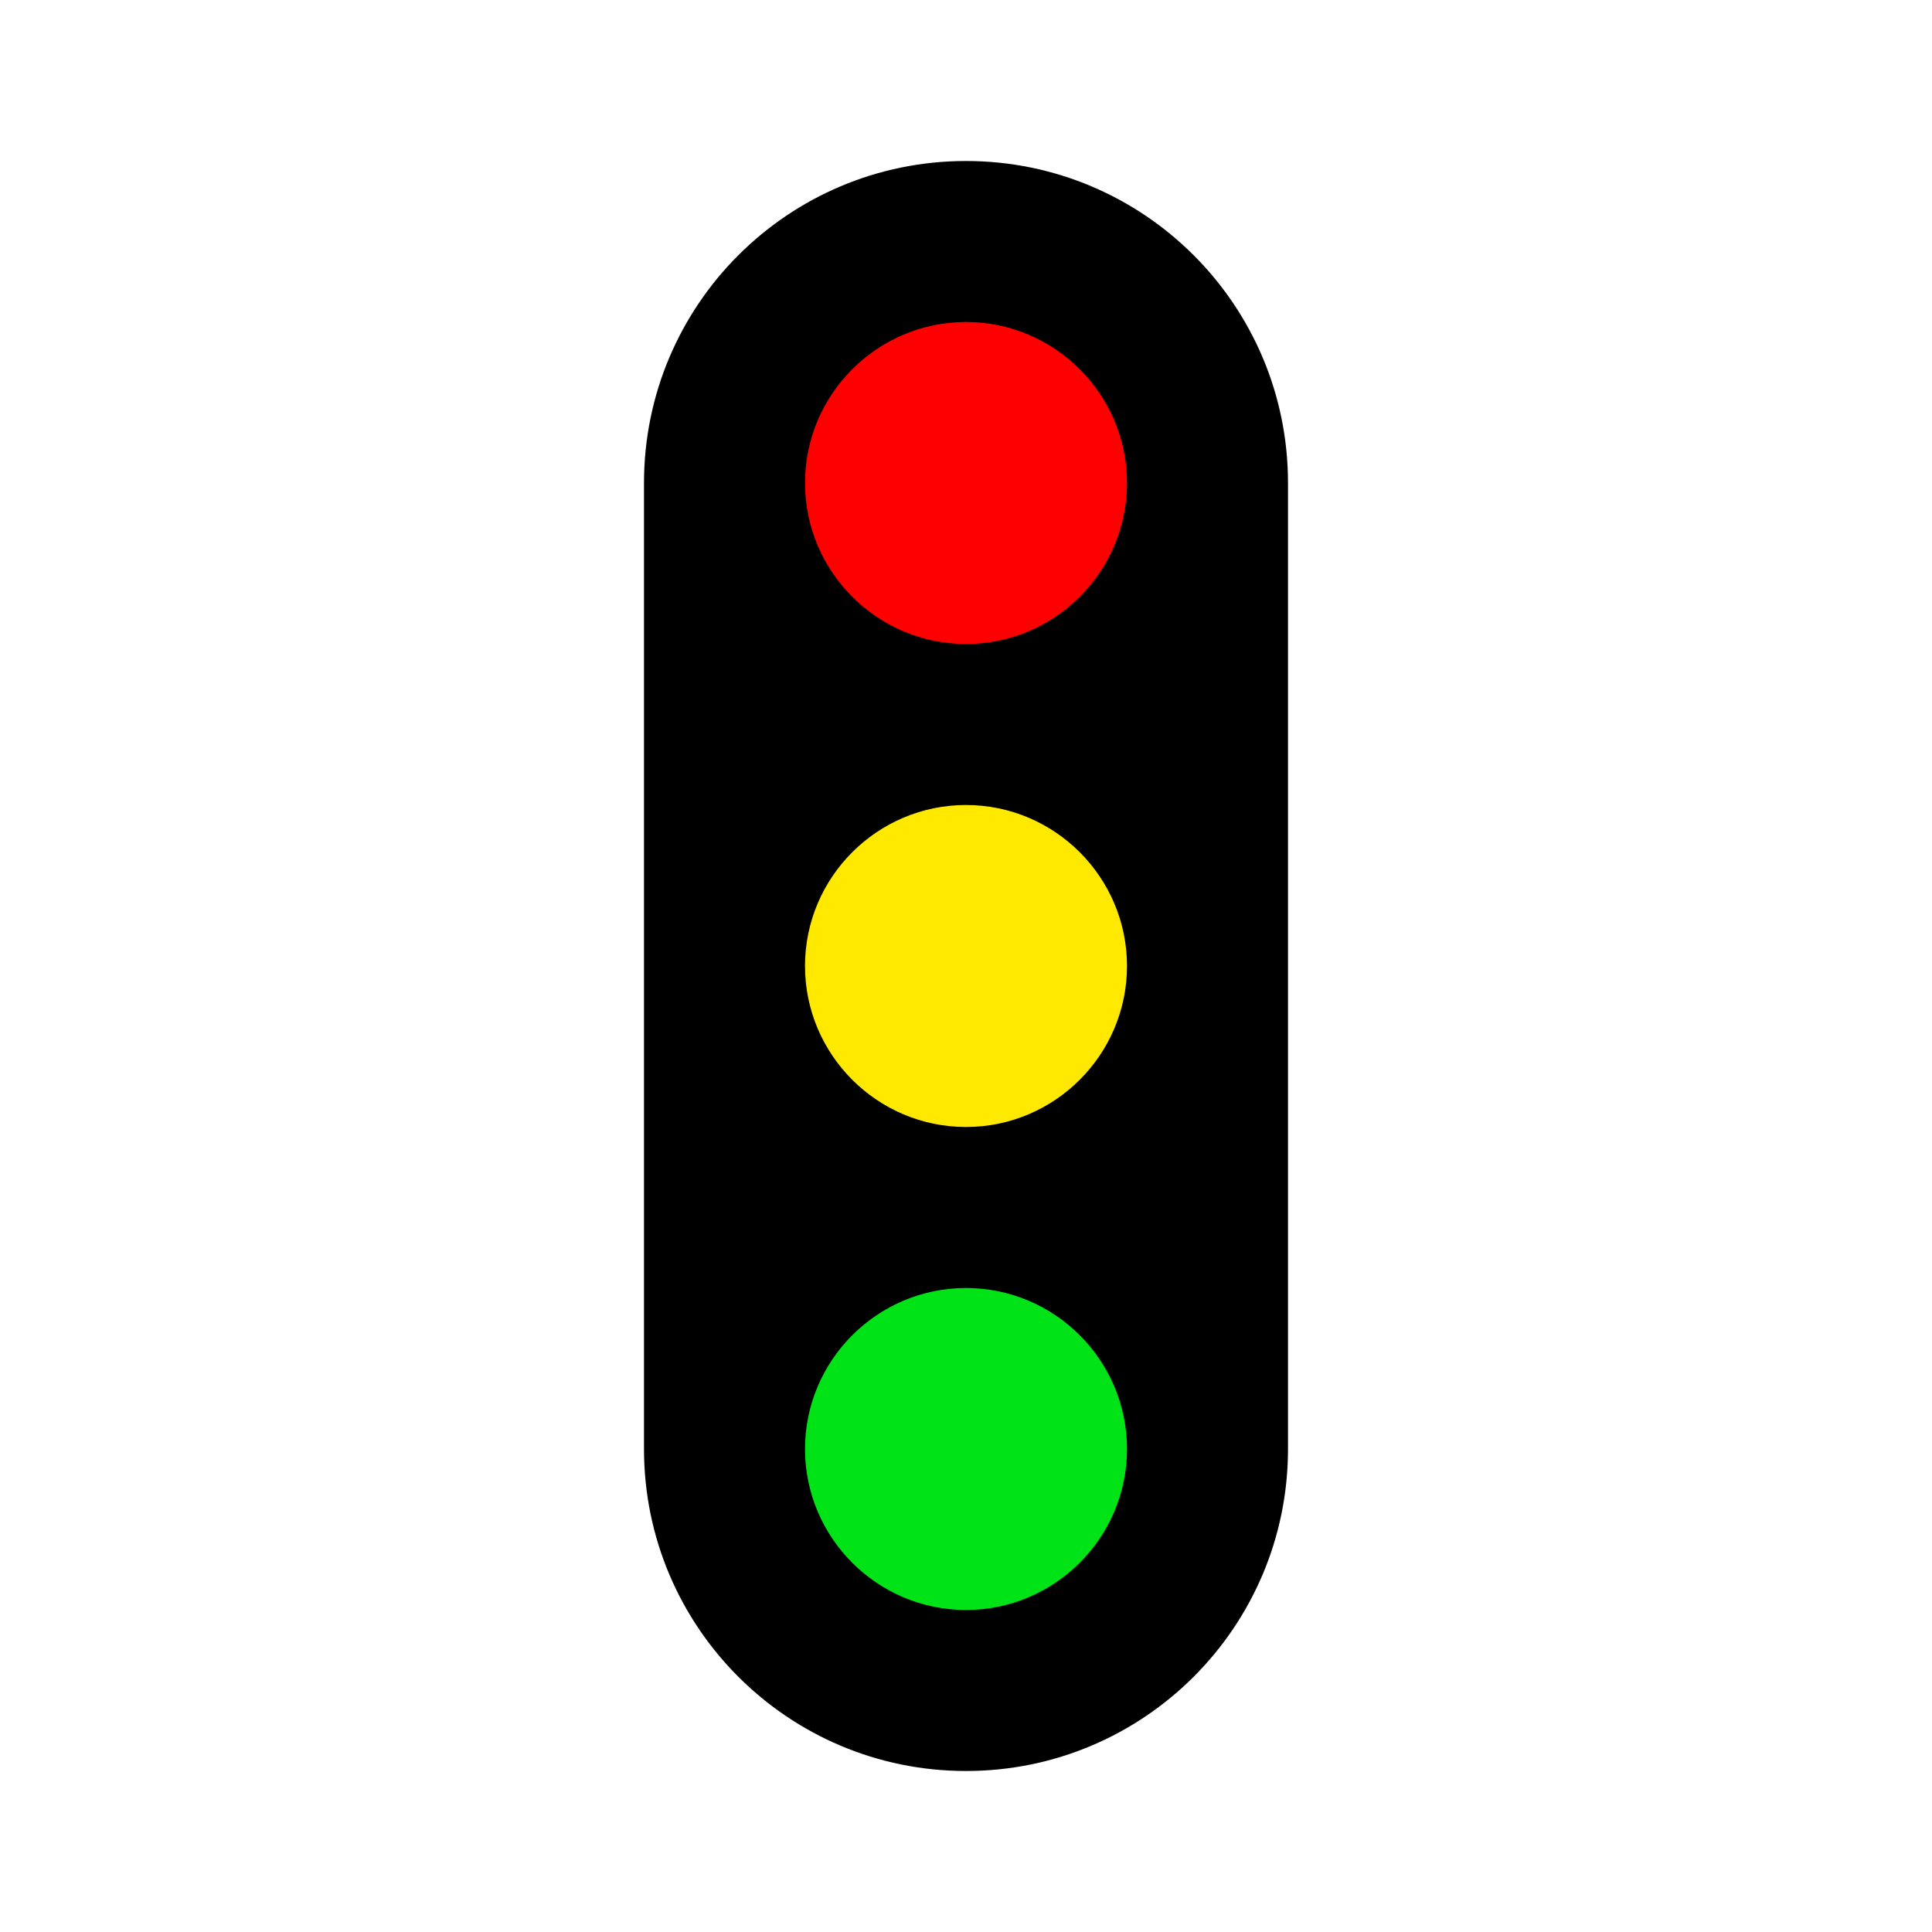 <?xml version="1.0" encoding="UTF-8"?>
<svg xmlns="http://www.w3.org/2000/svg" xmlns:xlink="http://www.w3.org/1999/xlink" width="12" height="12" viewBox="0 0 12 12" version="1.1">
<g id="surface1">
<path style=" stroke:none;fill-rule:nonzero;fill:rgb(0%,0%,0%);fill-opacity:1;" d="M 6 1 C 7.105 1 8 1.895 8 3 L 8 9 C 8 10.105 7.105 11 6 11 C 4.895 11 4 10.105 4 9 L 4 3 C 4 1.895 4.895 1 6 1 Z M 6 1 "/>
<path style=" stroke:none;fill-rule:nonzero;fill:rgb(100%,0%,0%);fill-opacity:1;" d="M 7 3 C 7 3.551 6.551 4 6 4 C 5.449 4 5 3.551 5 3 C 5 2.449 5.449 2 6 2 C 6.551 2 7 2.449 7 3 Z M 7 3 "/>
<path style=" stroke:none;fill-rule:nonzero;fill:rgb(100%,91.373%,0%);fill-opacity:1;" d="M 7 6 C 7 6.551 6.551 7 6 7 C 5.449 7 5 6.551 5 6 C 5 5.449 5.449 5 6 5 C 6.551 5 7 5.449 7 6 Z M 7 6 "/>
<path style=" stroke:none;fill-rule:nonzero;fill:rgb(0%,89.02%,8.627%);fill-opacity:1;" d="M 7 9 C 7 9.551 6.551 10 6 10 C 5.449 10 5 9.551 5 9 C 5 8.449 5.449 8 6 8 C 6.551 8 7 8.449 7 9 Z M 7 9 "/>
</g>
</svg>
